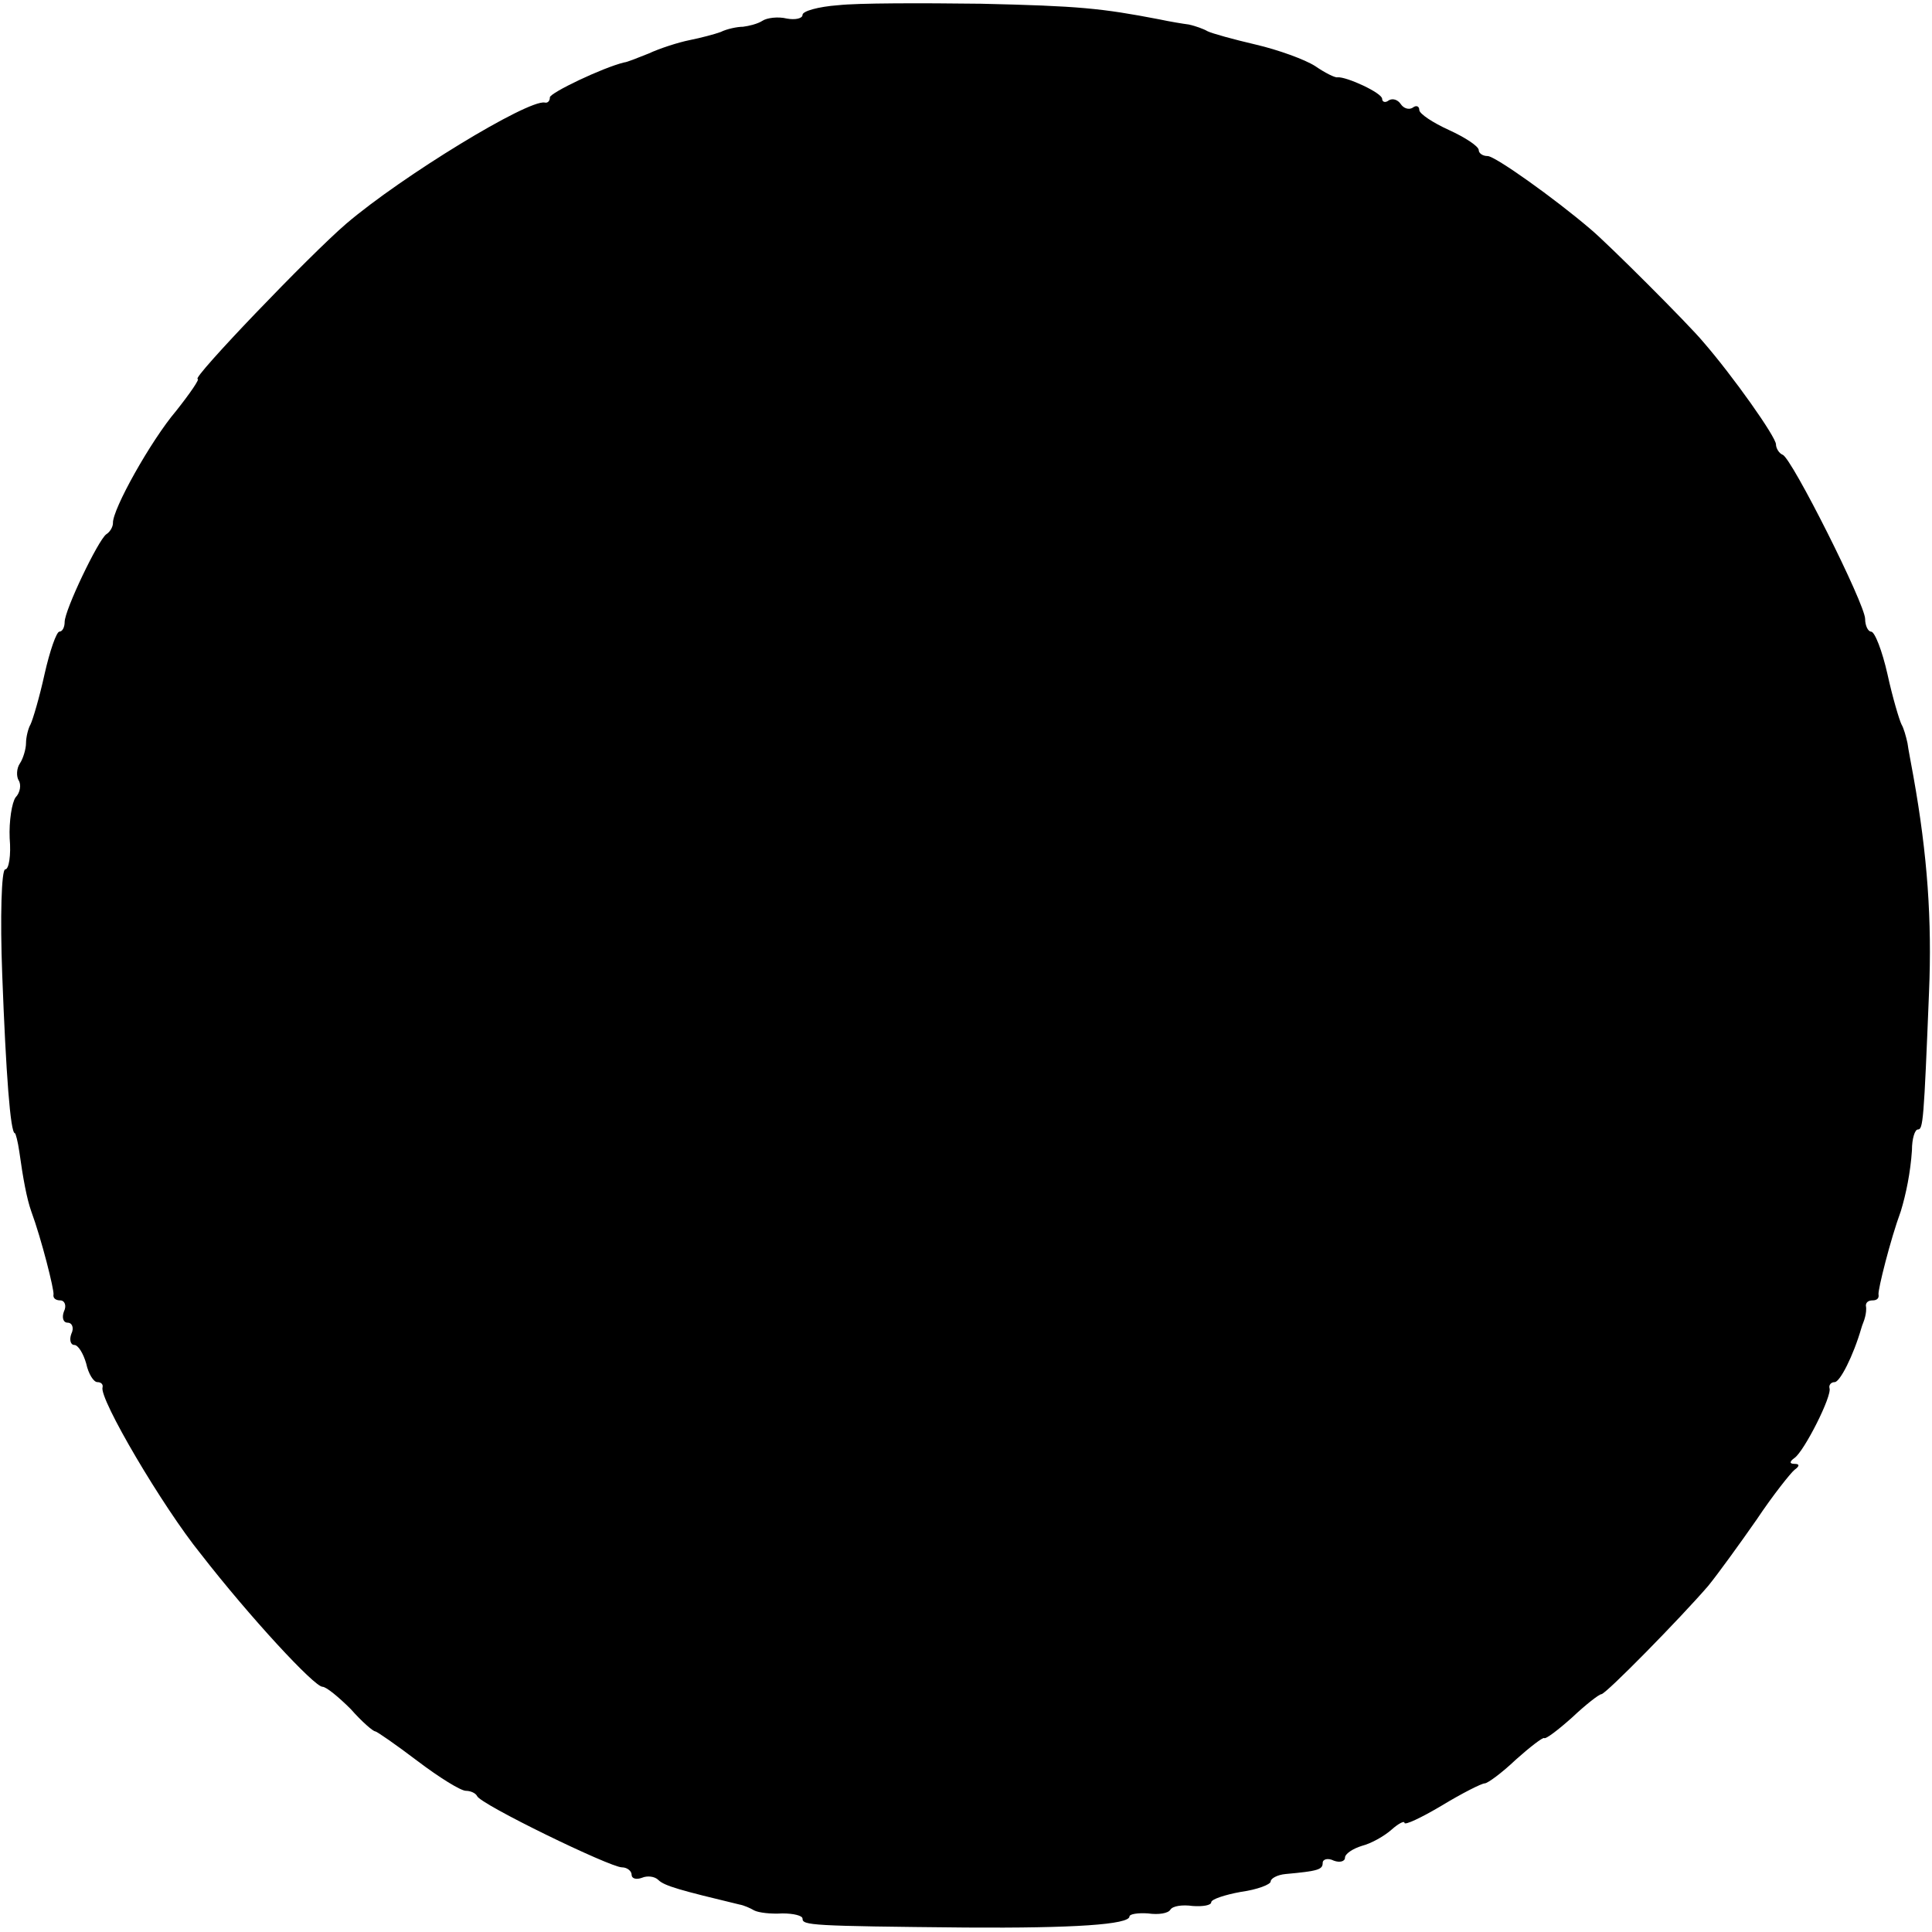 <?xml version="1.0" standalone="no"?>
<!DOCTYPE svg PUBLIC "-//W3C//DTD SVG 20010904//EN"
 "http://www.w3.org/TR/2001/REC-SVG-20010904/DTD/svg10.dtd">
<svg version="1.0" xmlns="http://www.w3.org/2000/svg"
 width="260pt" height="260pt" viewBox="0 0 260 260"
 preserveAspectRatio="xMidYMid meet">
<g transform="translate(0,260) scale(0.1,-0.1)"
fill="#000000" stroke="none">
<path d="M1128 2593 c-27 -2 -48 -8 -48 -13 0 -5 -10 -7 -21 -5 -12 3 -27 1
-33 -3 -6 -4 -18 -7 -26 -8 -8 0 -22 -3 -30 -7 -8 -3 -27 -8 -42 -11 -15 -3
-40 -11 -55 -18 -15 -6 -30 -12 -33 -12 -29 -7 -100 -41 -100 -47 0 -5 -3 -8
-7 -7 -23 4 -192 -99 -267 -163 -49 -42 -209 -209 -200 -209 3 0 -10 -19 -29
-43 -34 -40 -86 -133 -85 -151 0 -5 -4 -12 -9 -15 -11 -8 -56 -102 -56 -118 0
-7 -3 -13 -7 -13 -4 0 -13 -26 -20 -57 -7 -32 -16 -62 -19 -68 -3 -5 -6 -17
-6 -25 0 -8 -4 -21 -8 -27 -5 -7 -5 -18 -2 -23 4 -6 2 -17 -4 -23 -5 -7 -9
-32 -8 -55 2 -23 -1 -42 -6 -42 -5 0 -7 -64 -4 -142 5 -133 11 -213 17 -213 1
0 4 -11 6 -25 5 -36 10 -63 16 -80 14 -38 31 -106 30 -112 -1 -5 3 -8 9 -8 6
0 9 -7 5 -15 -3 -8 -1 -15 5 -15 6 0 9 -7 5 -15 -3 -8 -1 -15 4 -15 5 0 12
-11 16 -25 3 -14 10 -25 15 -25 5 0 8 -3 7 -7 -5 -15 81 -161 132 -224 66 -85
153 -179 164 -179 5 0 22 -14 38 -30 15 -17 30 -30 33 -30 2 0 28 -18 57 -40
29 -22 58 -40 65 -40 6 0 13 -3 15 -7 4 -11 179 -96 195 -96 7 0 13 -5 13 -10
0 -5 6 -7 14 -4 7 3 17 2 22 -3 8 -8 30 -14 109 -33 6 -1 15 -5 20 -8 6 -3 22
-5 38 -4 15 0 27 -3 27 -7 0 -9 10 -10 220 -12 145 -1 220 4 220 15 0 3 11 5
25 4 14 -2 27 0 30 5 3 5 16 7 30 5 14 -1 25 1 25 5 0 4 18 10 40 14 22 3 40
10 40 14 0 4 9 9 20 10 44 4 50 6 50 15 0 5 7 7 15 3 8 -3 15 -1 15 4 0 5 10
12 23 16 12 3 30 13 40 22 9 8 17 12 17 9 0 -4 23 7 50 23 28 17 54 30 58 30
4 0 23 14 42 32 19 17 36 30 38 29 2 -2 19 11 38 28 18 17 36 31 39 31 6 0
107 103 144 146 13 16 42 56 65 89 22 33 46 63 51 67 7 5 7 8 0 8 -7 0 -7 3 0
8 13 9 51 84 47 94 -1 4 2 8 7 8 7 0 25 35 36 73 1 4 4 10 5 15 1 4 2 10 1 15
0 4 3 7 9 7 6 0 9 3 8 8 -1 6 16 74 30 112 7 23 13 52 15 82 0 16 4 28 8 28 7
0 8 11 15 185 4 96 -2 184 -21 290 -3 17 -7 37 -8 45 -2 9 -5 20 -8 25 -3 6
-12 36 -19 68 -7 31 -17 57 -22 57 -4 0 -8 8 -8 17 0 20 -99 217 -111 221 -5
2 -9 9 -9 14 0 10 -58 92 -98 138 -19 23 -129 133 -152 152 -48 41 -128 98
-138 98 -7 0 -12 4 -12 8 0 5 -18 17 -40 27 -22 10 -40 22 -40 27 0 5 -4 7 -9
3 -5 -3 -12 -1 -16 5 -4 6 -11 8 -16 5 -5 -4 -9 -2 -9 2 0 8 -48 30 -60 29 -3
-1 -17 6 -30 15 -14 9 -50 22 -80 29 -30 7 -59 15 -65 18 -5 3 -16 7 -25 9 -8
1 -26 4 -40 7 -78 15 -108 18 -240 21 -80 1 -166 1 -192 -2z"/>
</g>
</svg>
